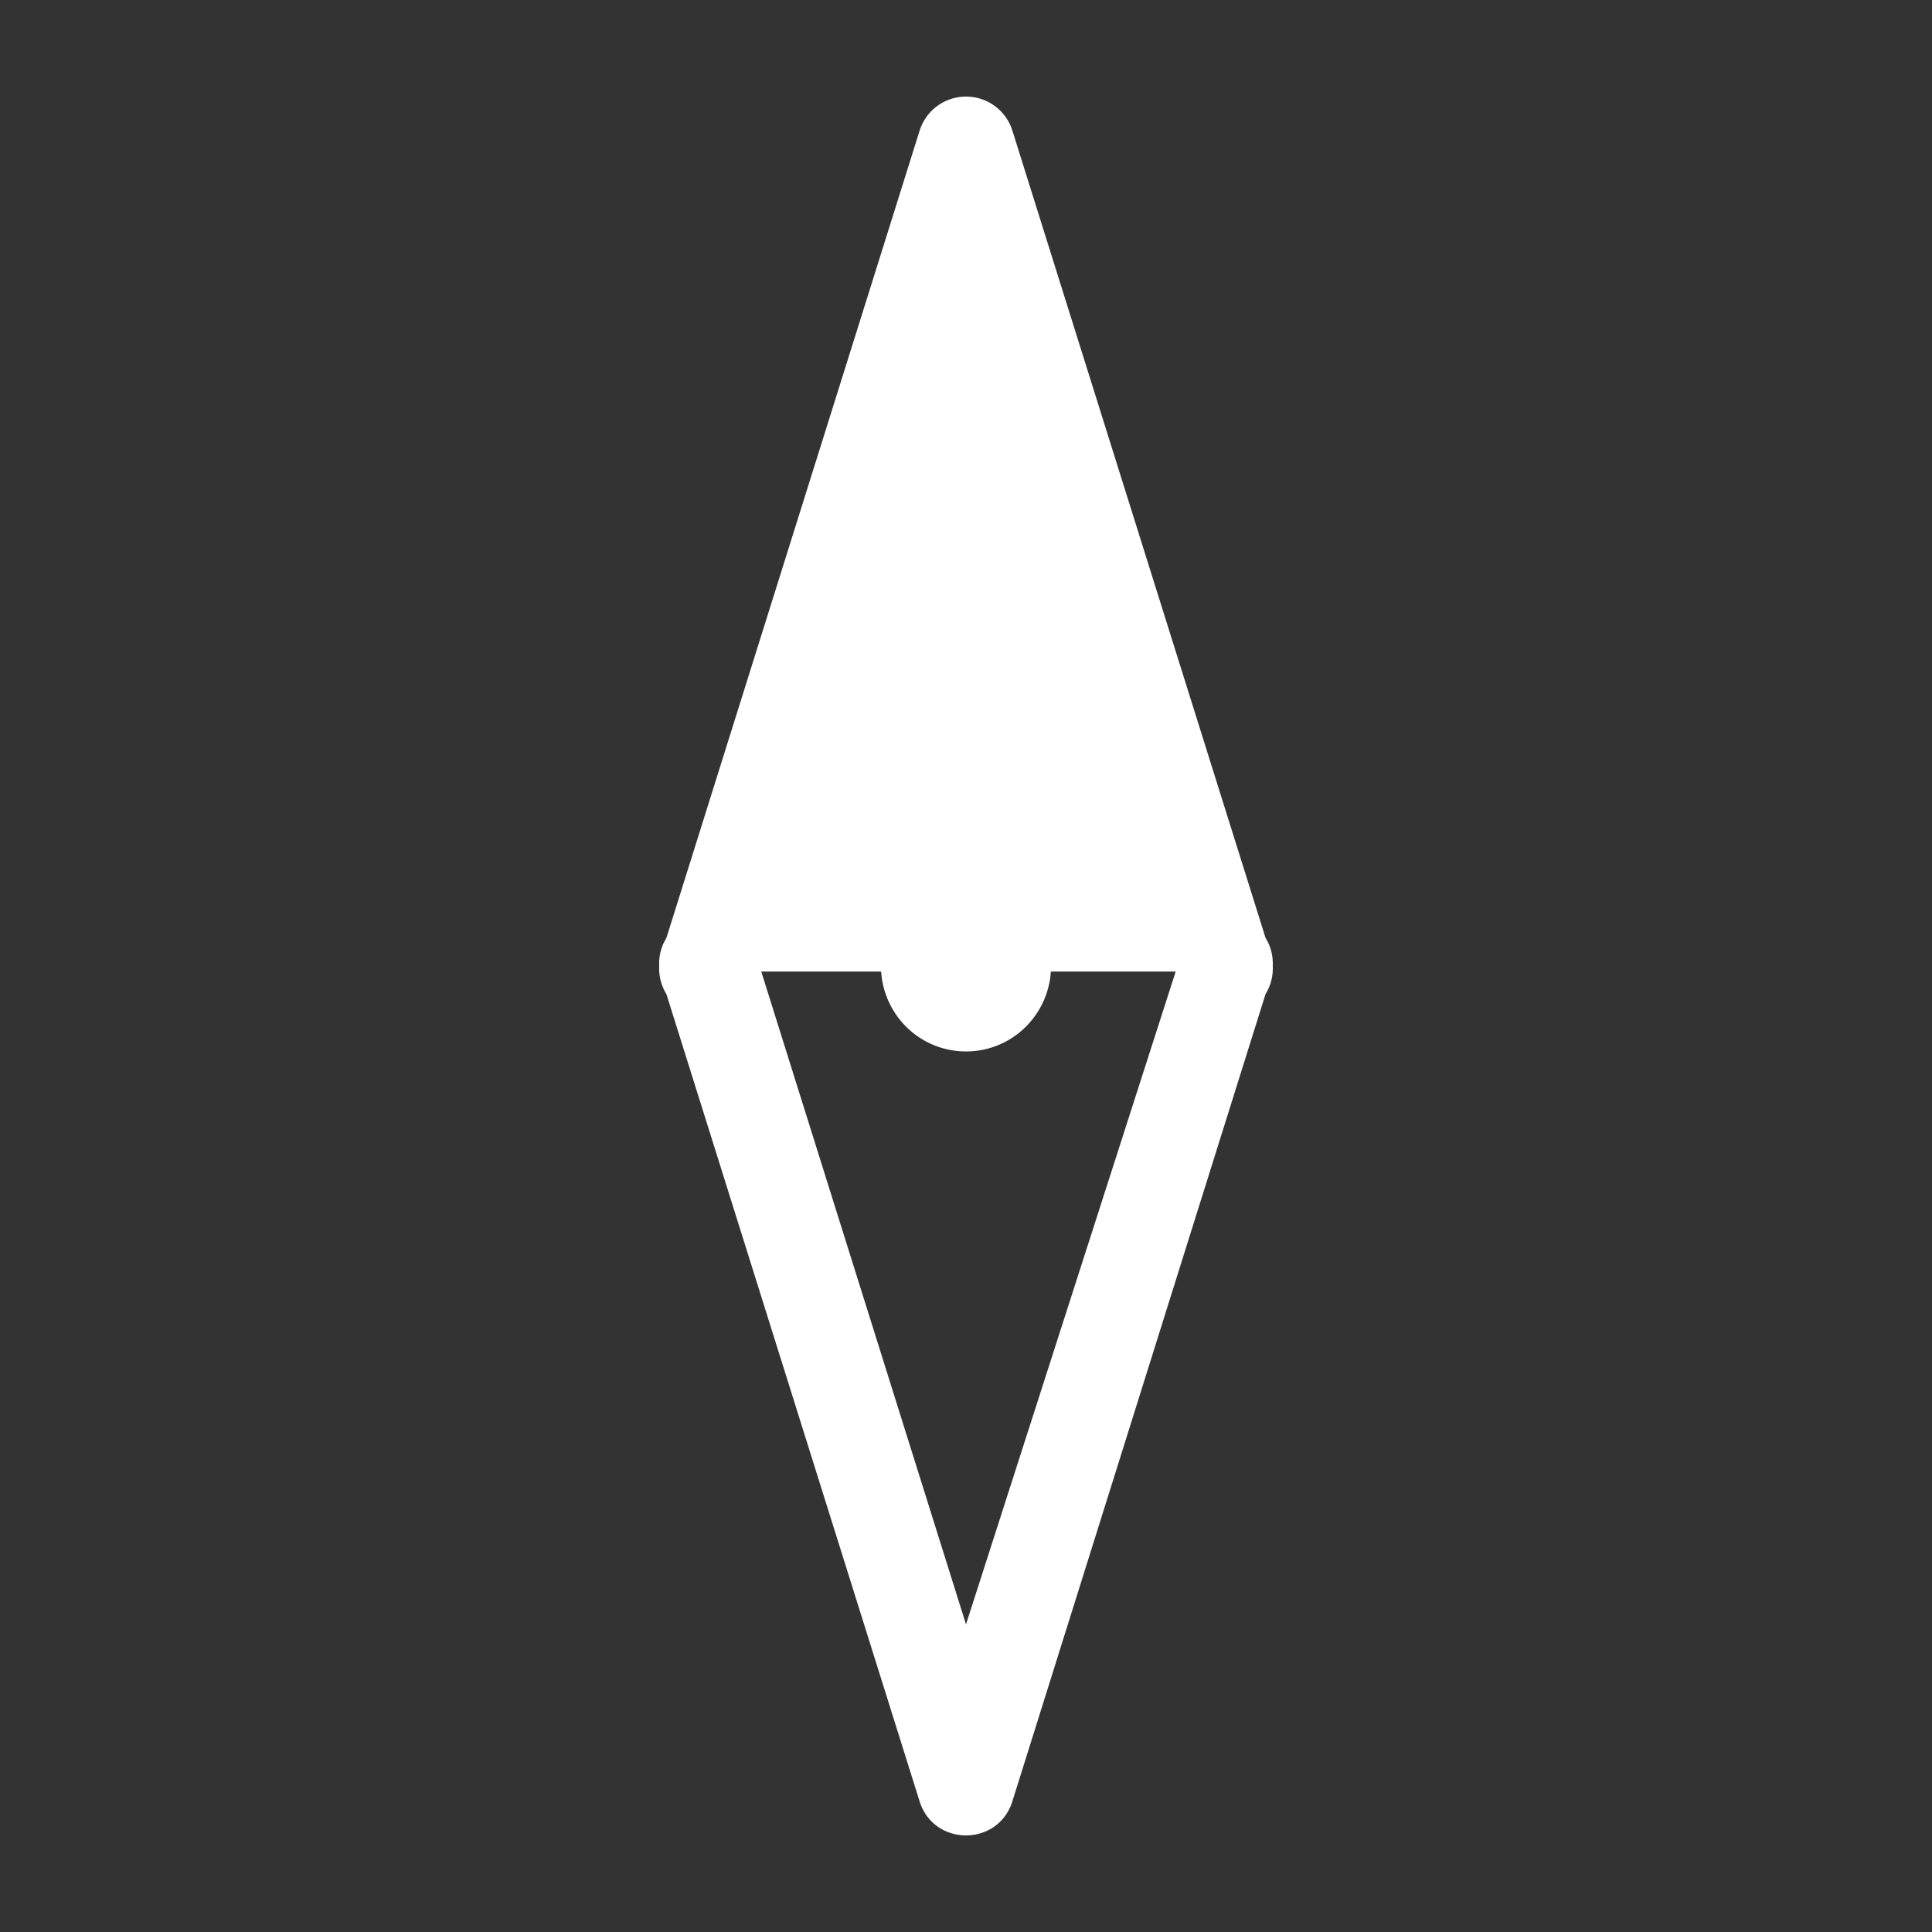 <?xml version="1.0" encoding="utf-8"?><!-- Uploaded to: SVG Repo, www.svgrepo.com, Generator: SVG Repo Mixer Tools -->
<svg width="800px" height="800px" viewBox="0 0 100 100" xmlns="http://www.w3.org/2000/svg" xmlns:xlink="http://www.w3.org/1999/xlink" aria-hidden="true" role="img" class="iconify iconify--gis" preserveAspectRatio="xMidYMid meet"><rect x="0" y="0" width="100" height="100" fill="#333333" stroke="none"/><path d="M50.03 5a2.516 2.516 0 0 0-2.43 1.76L34.493 48.548a2.51 2.51 0 0 0-.372 1.454c-.026.51.104 1.017.372 1.452l13.105 41.782c.737 2.352 4.065 2.352 4.802 0l13.105-41.785c.27-.436.399-.945.372-1.456a2.513 2.513 0 0 0-.372-1.45L52.401 6.76A2.513 2.513 0 0 0 50.03 5zM39.403 50.288h6.205c.152 2.306 2.048 4.134 4.392 4.134c2.344 0 4.24-1.828 4.392-4.134h6.461L50 84.078z" fill="#ffffff"></path></svg>